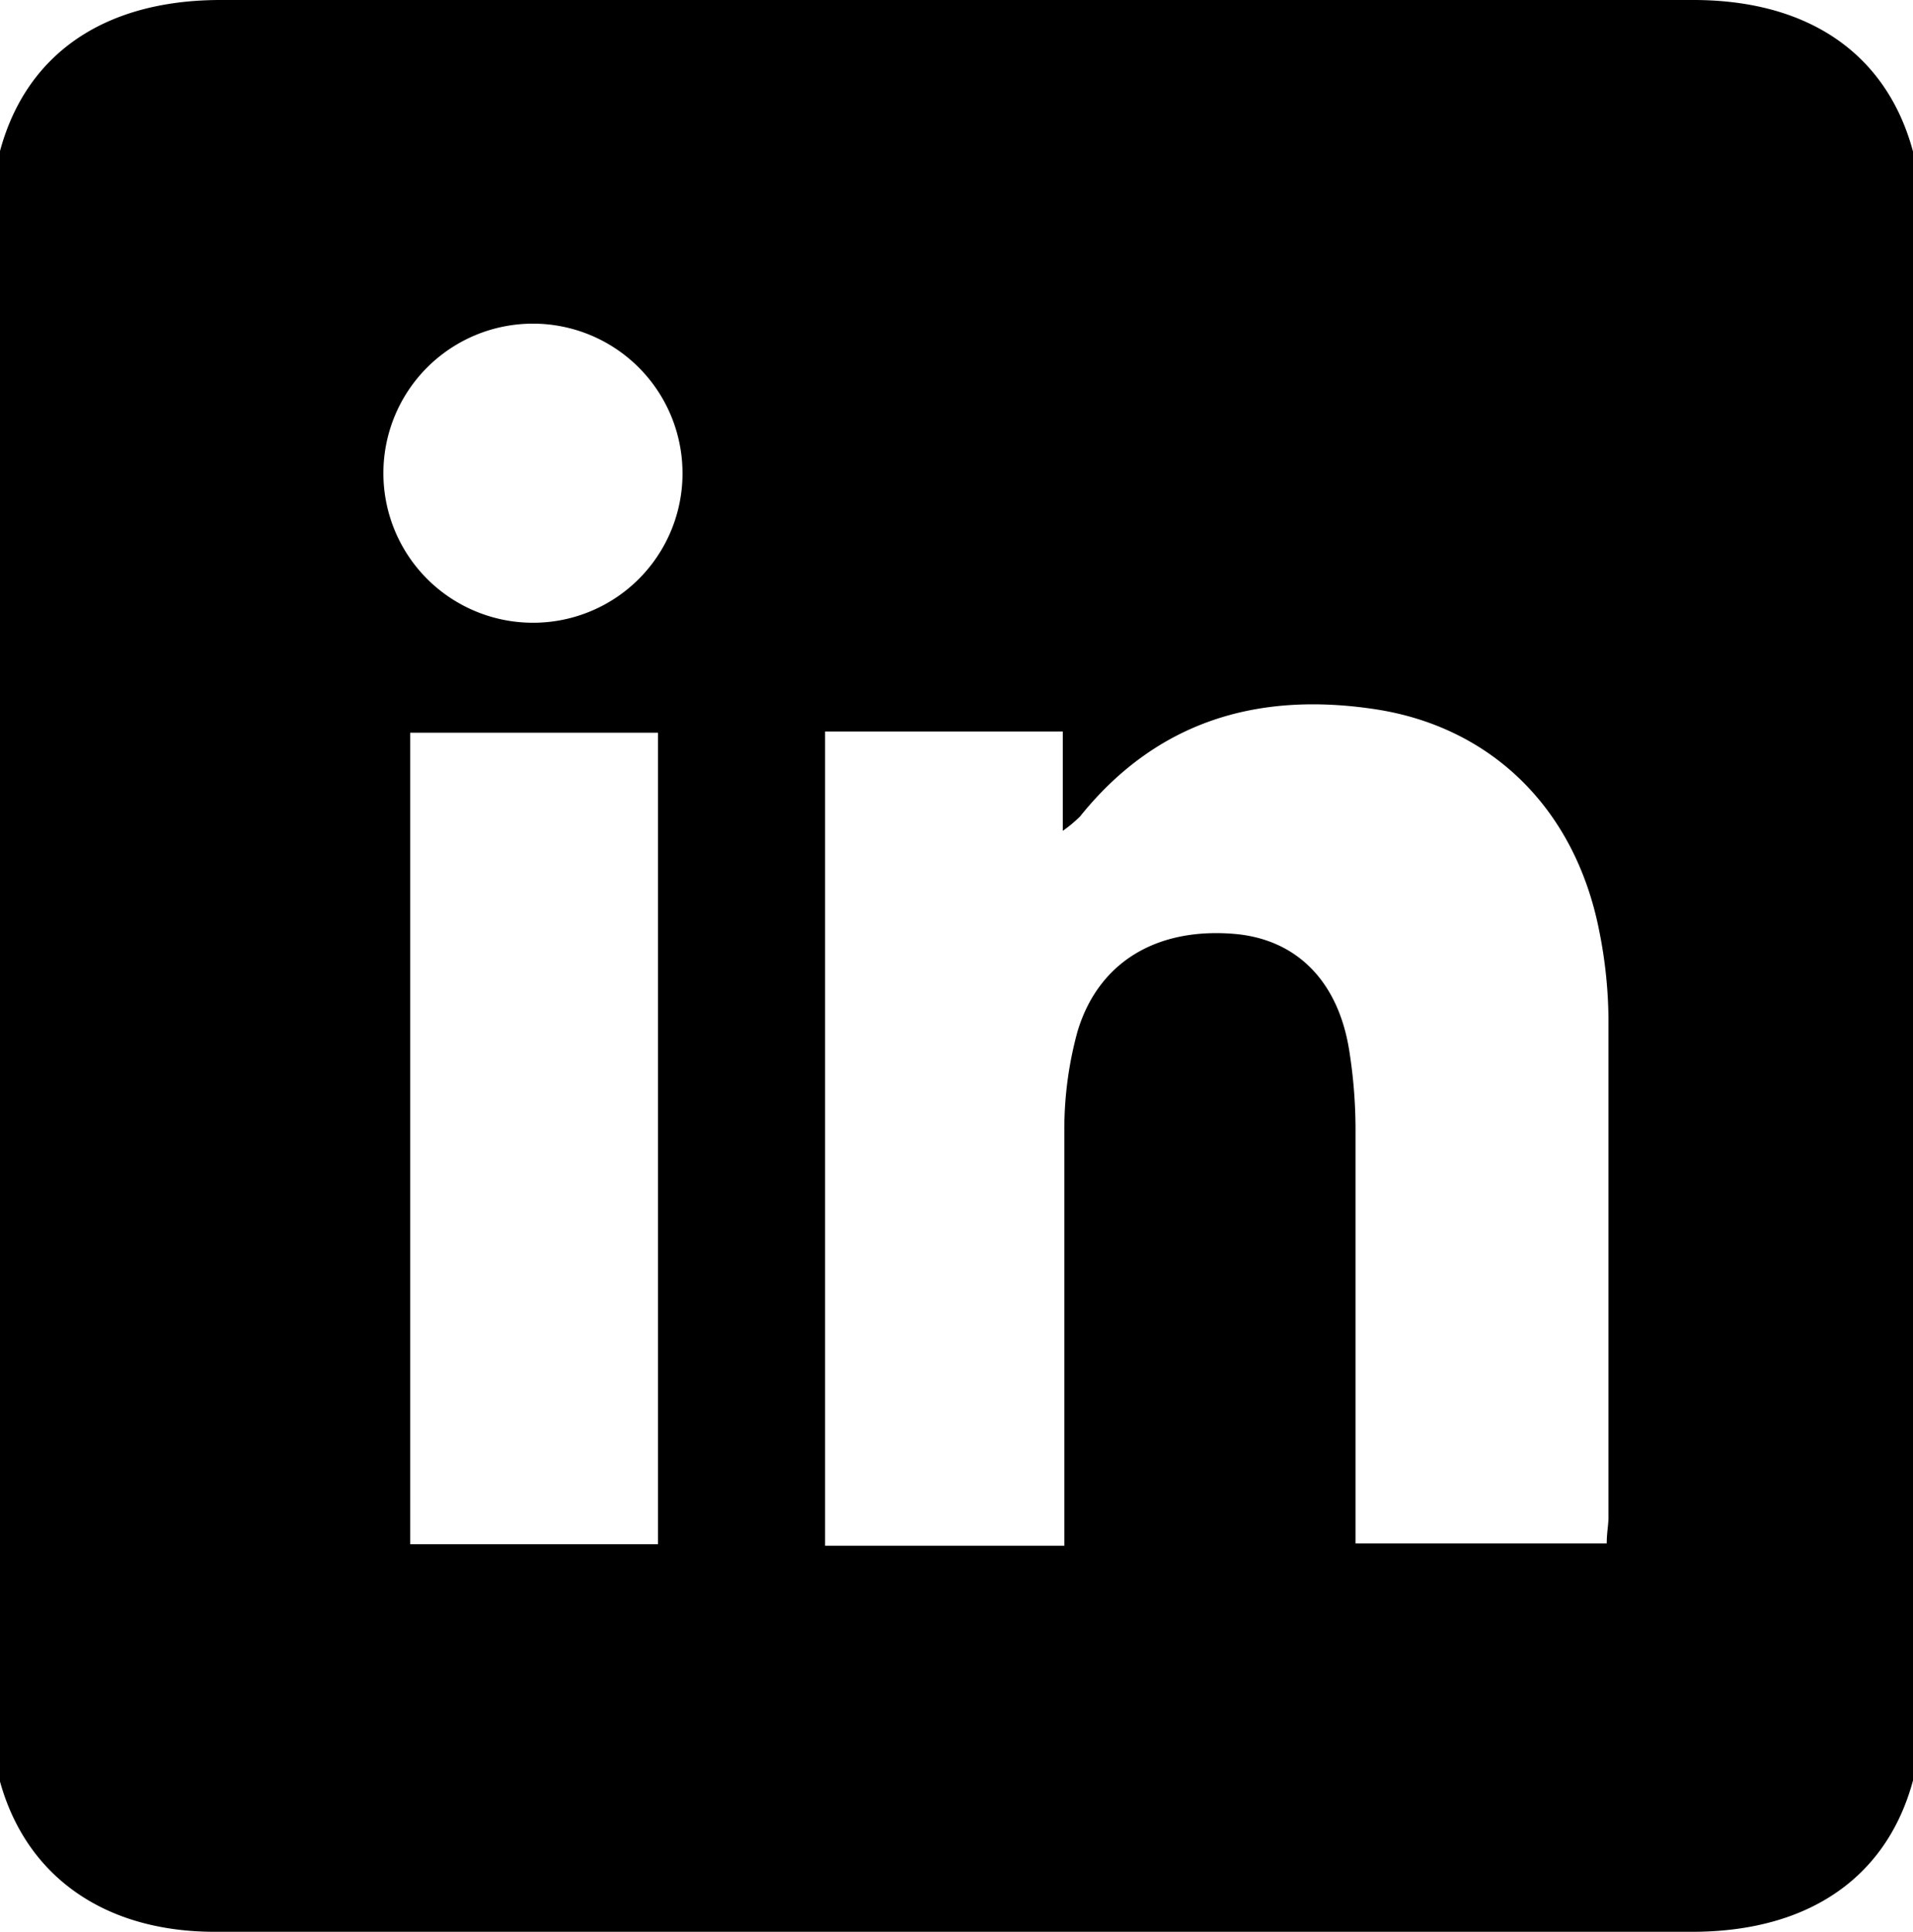 <svg id="Livello_1" data-name="Livello 1" xmlns="http://www.w3.org/2000/svg" viewBox="0 0 99 100"><path d="M99.5,50v38.1c0,7.49-4.39,11.87-11.91,11.88H11.17C4,100-.5,95.53-.5,88.3V11.88C-.5,4.37,3.88,0,11.42,0H87.63C95.13,0,99.5,4.4,99.5,11.91ZM55.08,80V77.51c0-6.32,0-12.63,0-19a19.15,19.15,0,0,1,.68-5.12c1.08-3.6,4.09-5.38,8.08-5.06,3.25.26,5.45,2.45,6,6.14a26.05,26.05,0,0,1,.31,4.14c0,6.32,0,12.63,0,19v2.27H83.15c0-.55.09-.95.09-1.35,0-8.61,0-17.22,0-25.82a23.88,23.88,0,0,0-.48-4.54c-1.24-6.3-5.56-10.56-11.63-11.47s-11.28.63-15.24,5.56A7,7,0,0,1,55,43V37.86H42.7V80Zm-33.85-.08H34.05v-42H21.23Zm14.09-55.5a7.74,7.74,0,1,0-7.78,7.81A7.73,7.73,0,0,0,35.32,24.37Z"/></svg>